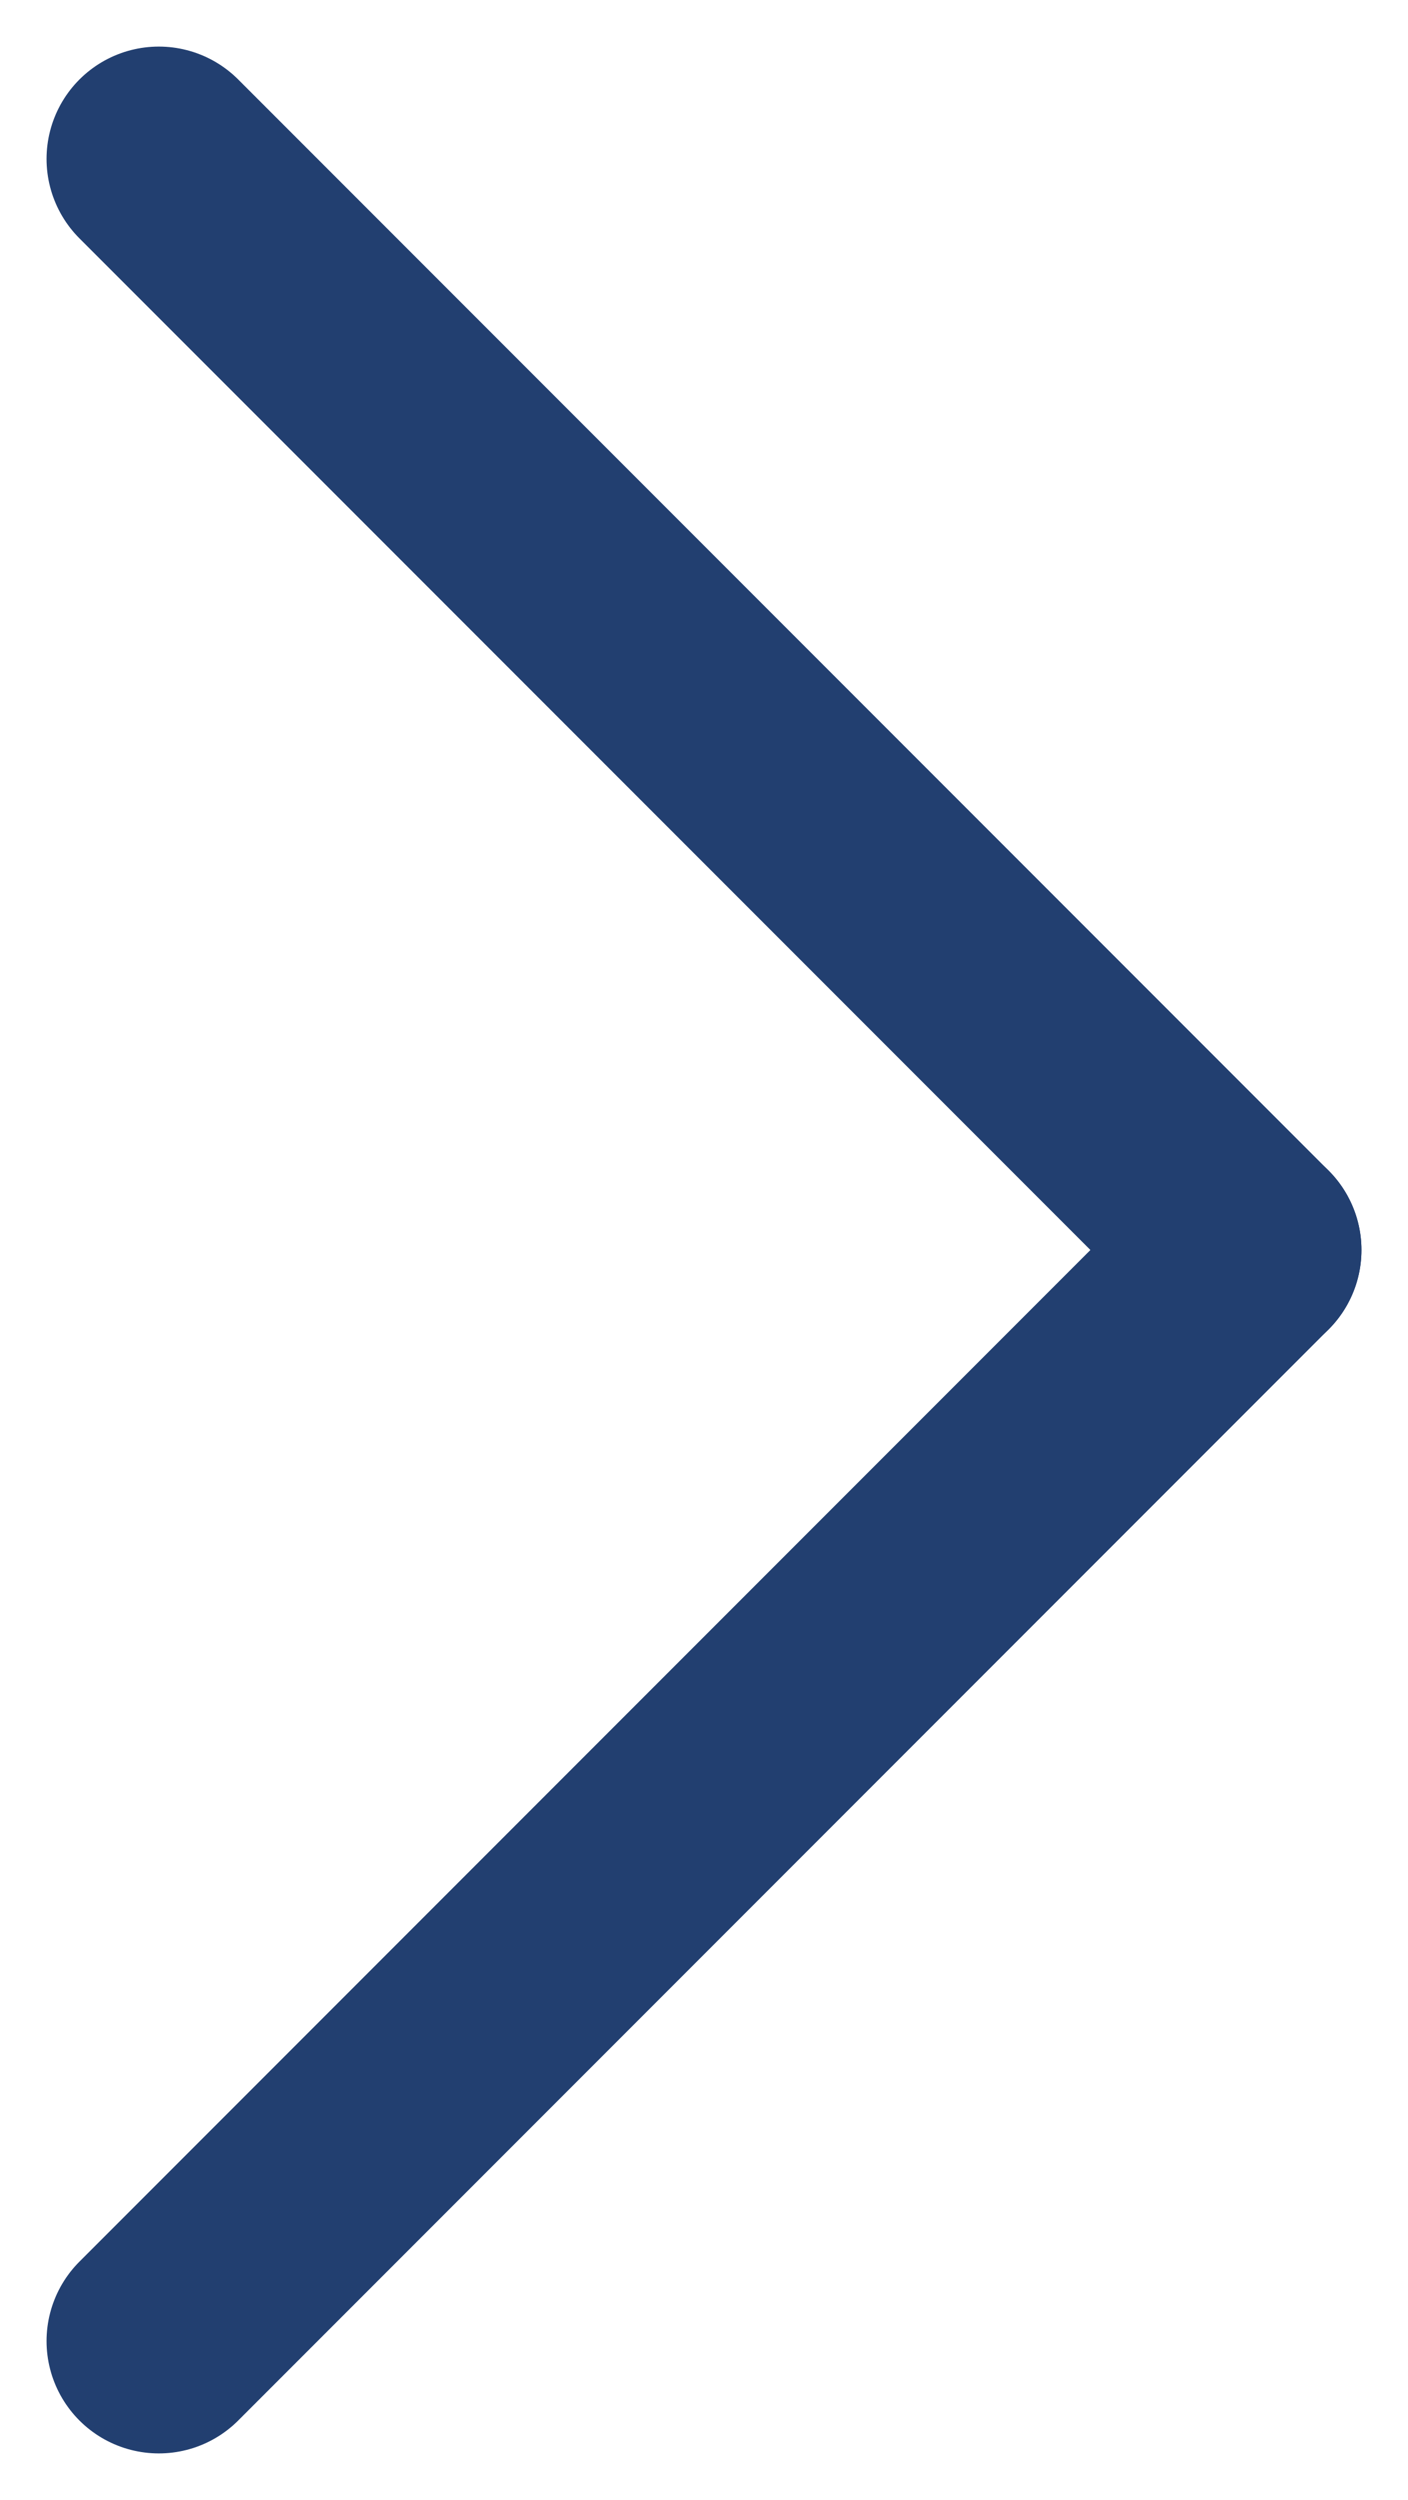 <svg xmlns="http://www.w3.org/2000/svg" width="9.406" height="16.69" viewBox="0 0 9.406 16.69">
  <g id="Group_51198" data-name="Group 51198" transform="translate(1.061 1.061)">
    <line id="Line_305" data-name="Line 305" x1="7.284" y1="7.284" transform="translate(0 0)" fill="none" stroke="#223f70" stroke-linecap="round" stroke-width="1.5"/>
    <line id="Line_306" data-name="Line 306" x1="7.284" y2="7.284" transform="translate(0 7.284)" fill="none" stroke="#223f70" stroke-linecap="round" stroke-width="1.5"/>
  </g>
</svg>
